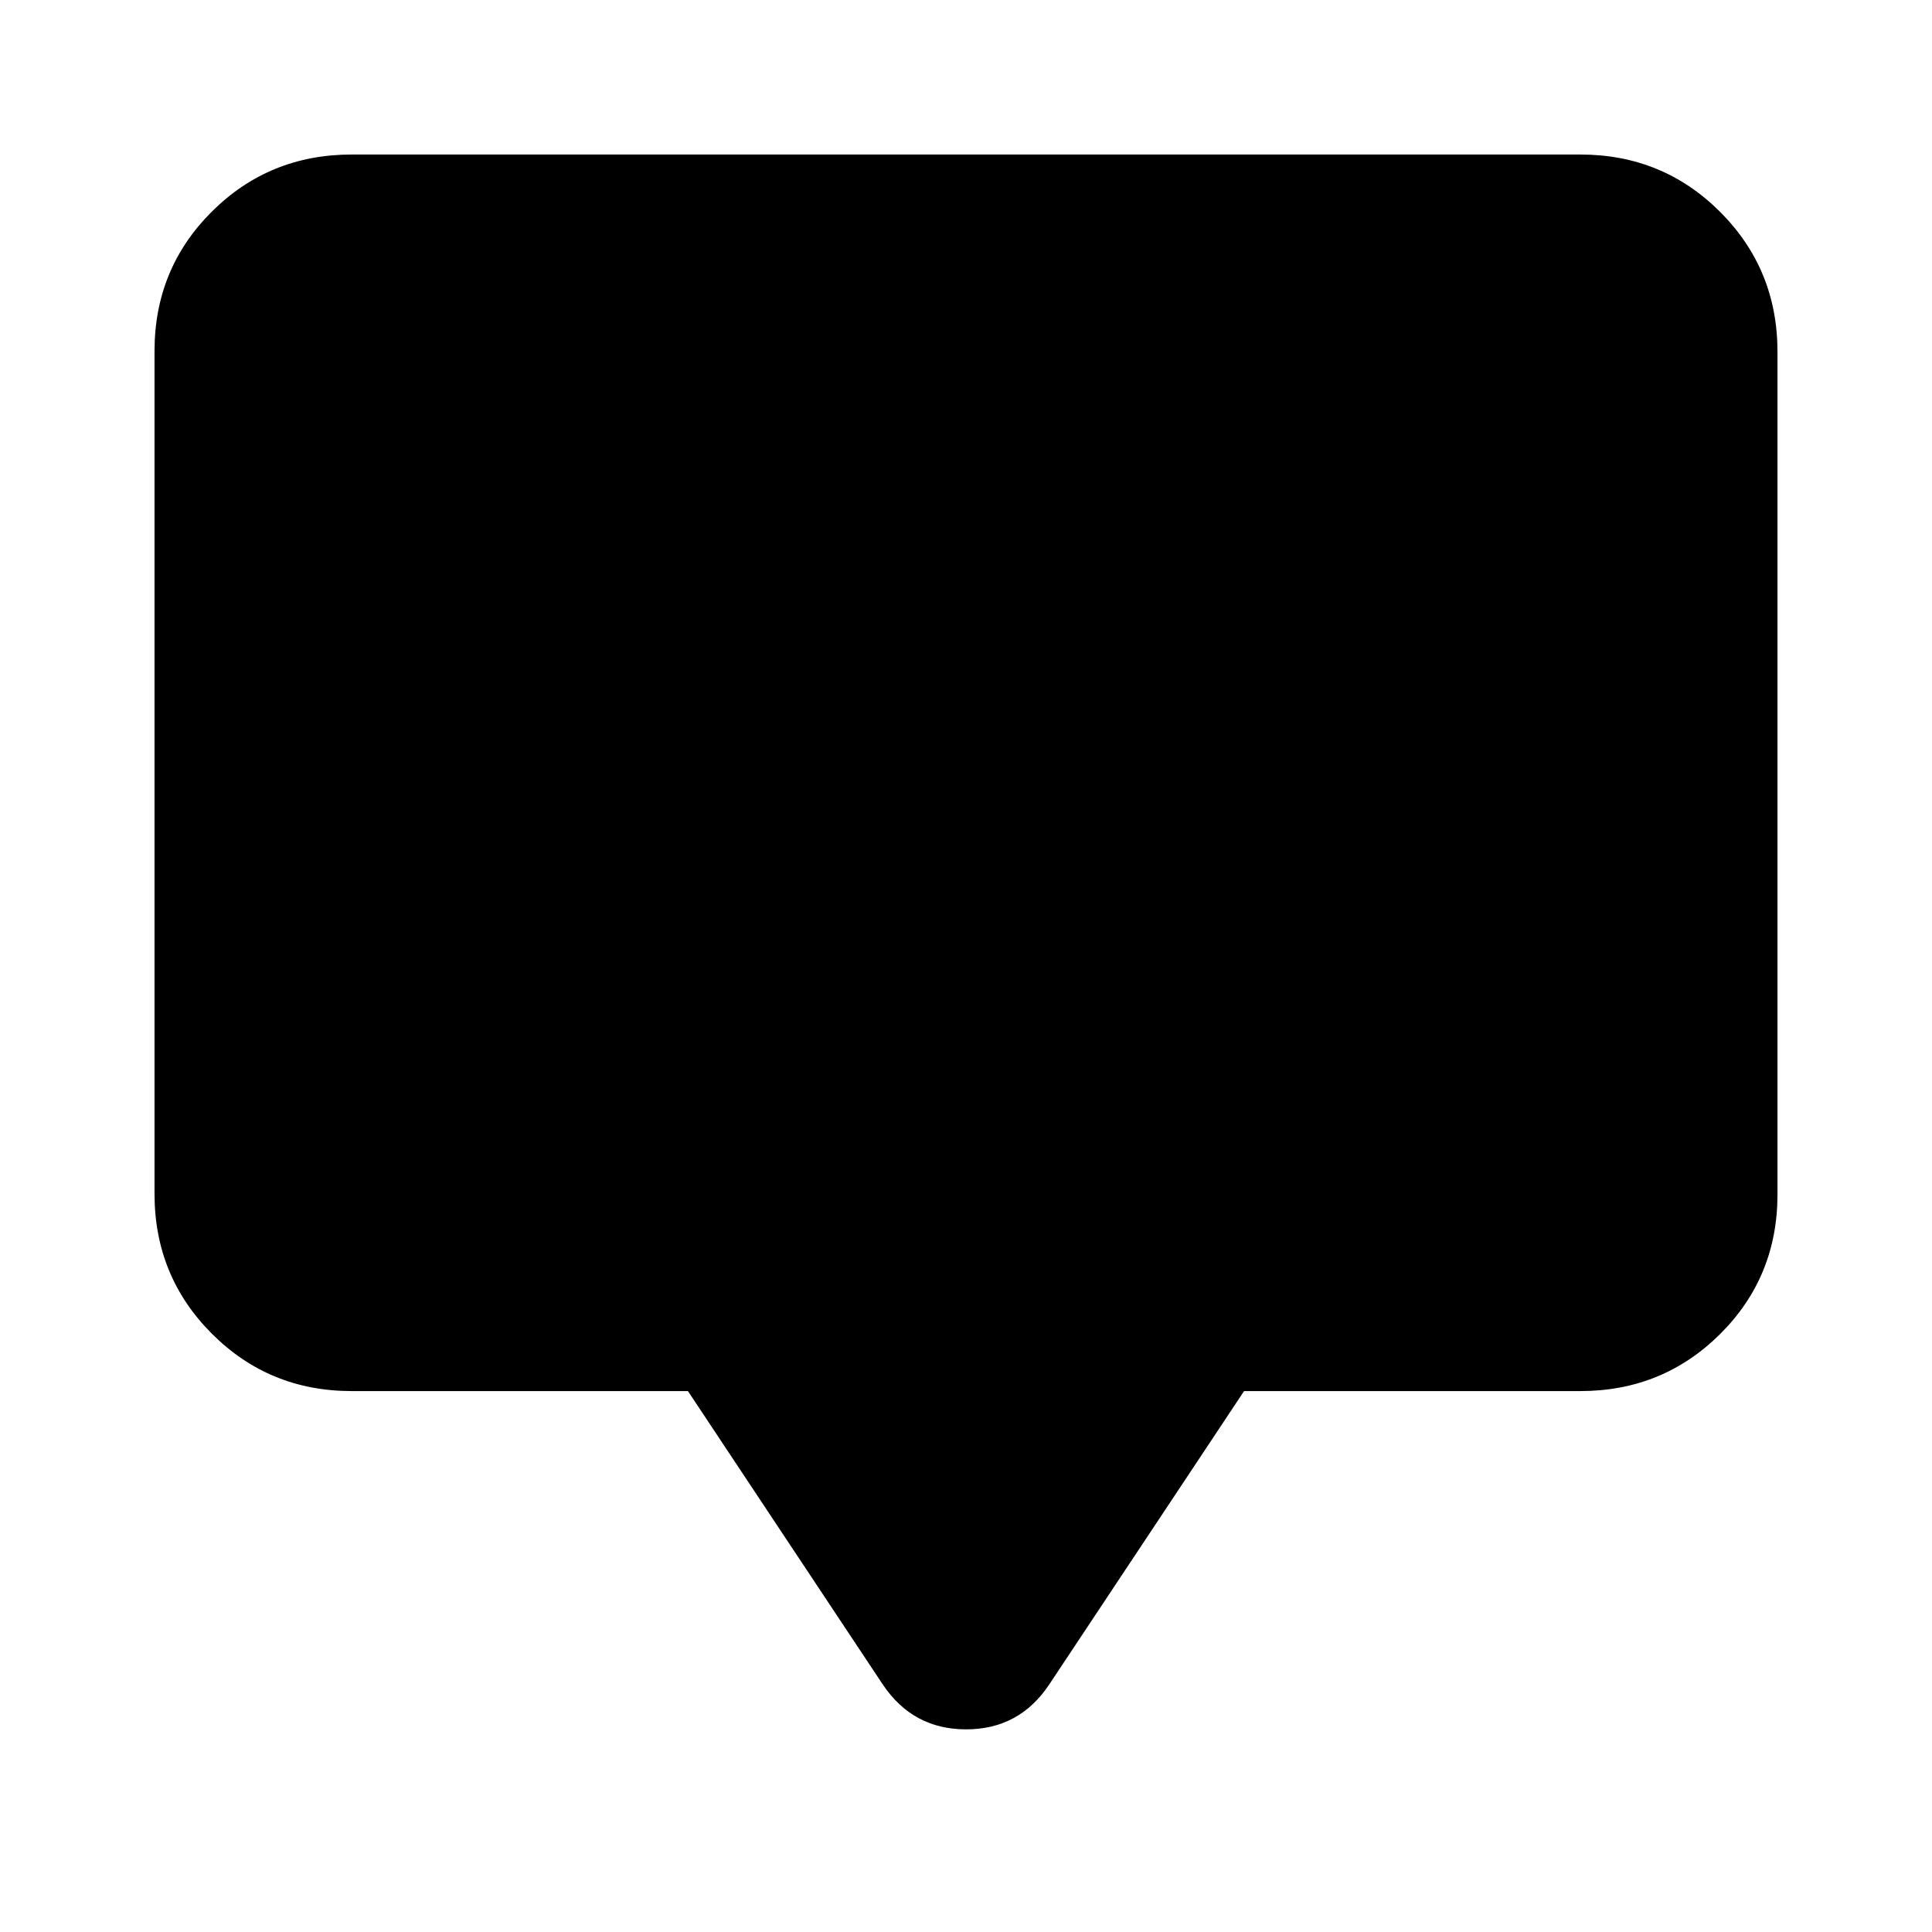 <svg xmlns="http://www.w3.org/2000/svg" height="20" viewBox="0 -960 960 960" width="20"><path d="M341.83-268.78H174.78q-41 0-69.5-28.51t-28.5-69.53V-785.5q0-41.02 28.5-69.37t69.5-28.35h610.44q41 0 69.5 28.51t28.5 69.53v418.68q0 41.02-28.5 69.37t-69.5 28.35H618.17L521.3-122.91q-14.84 22.22-41.24 22.22-26.41 0-41.36-22.22l-96.87-145.87Z"/></svg>